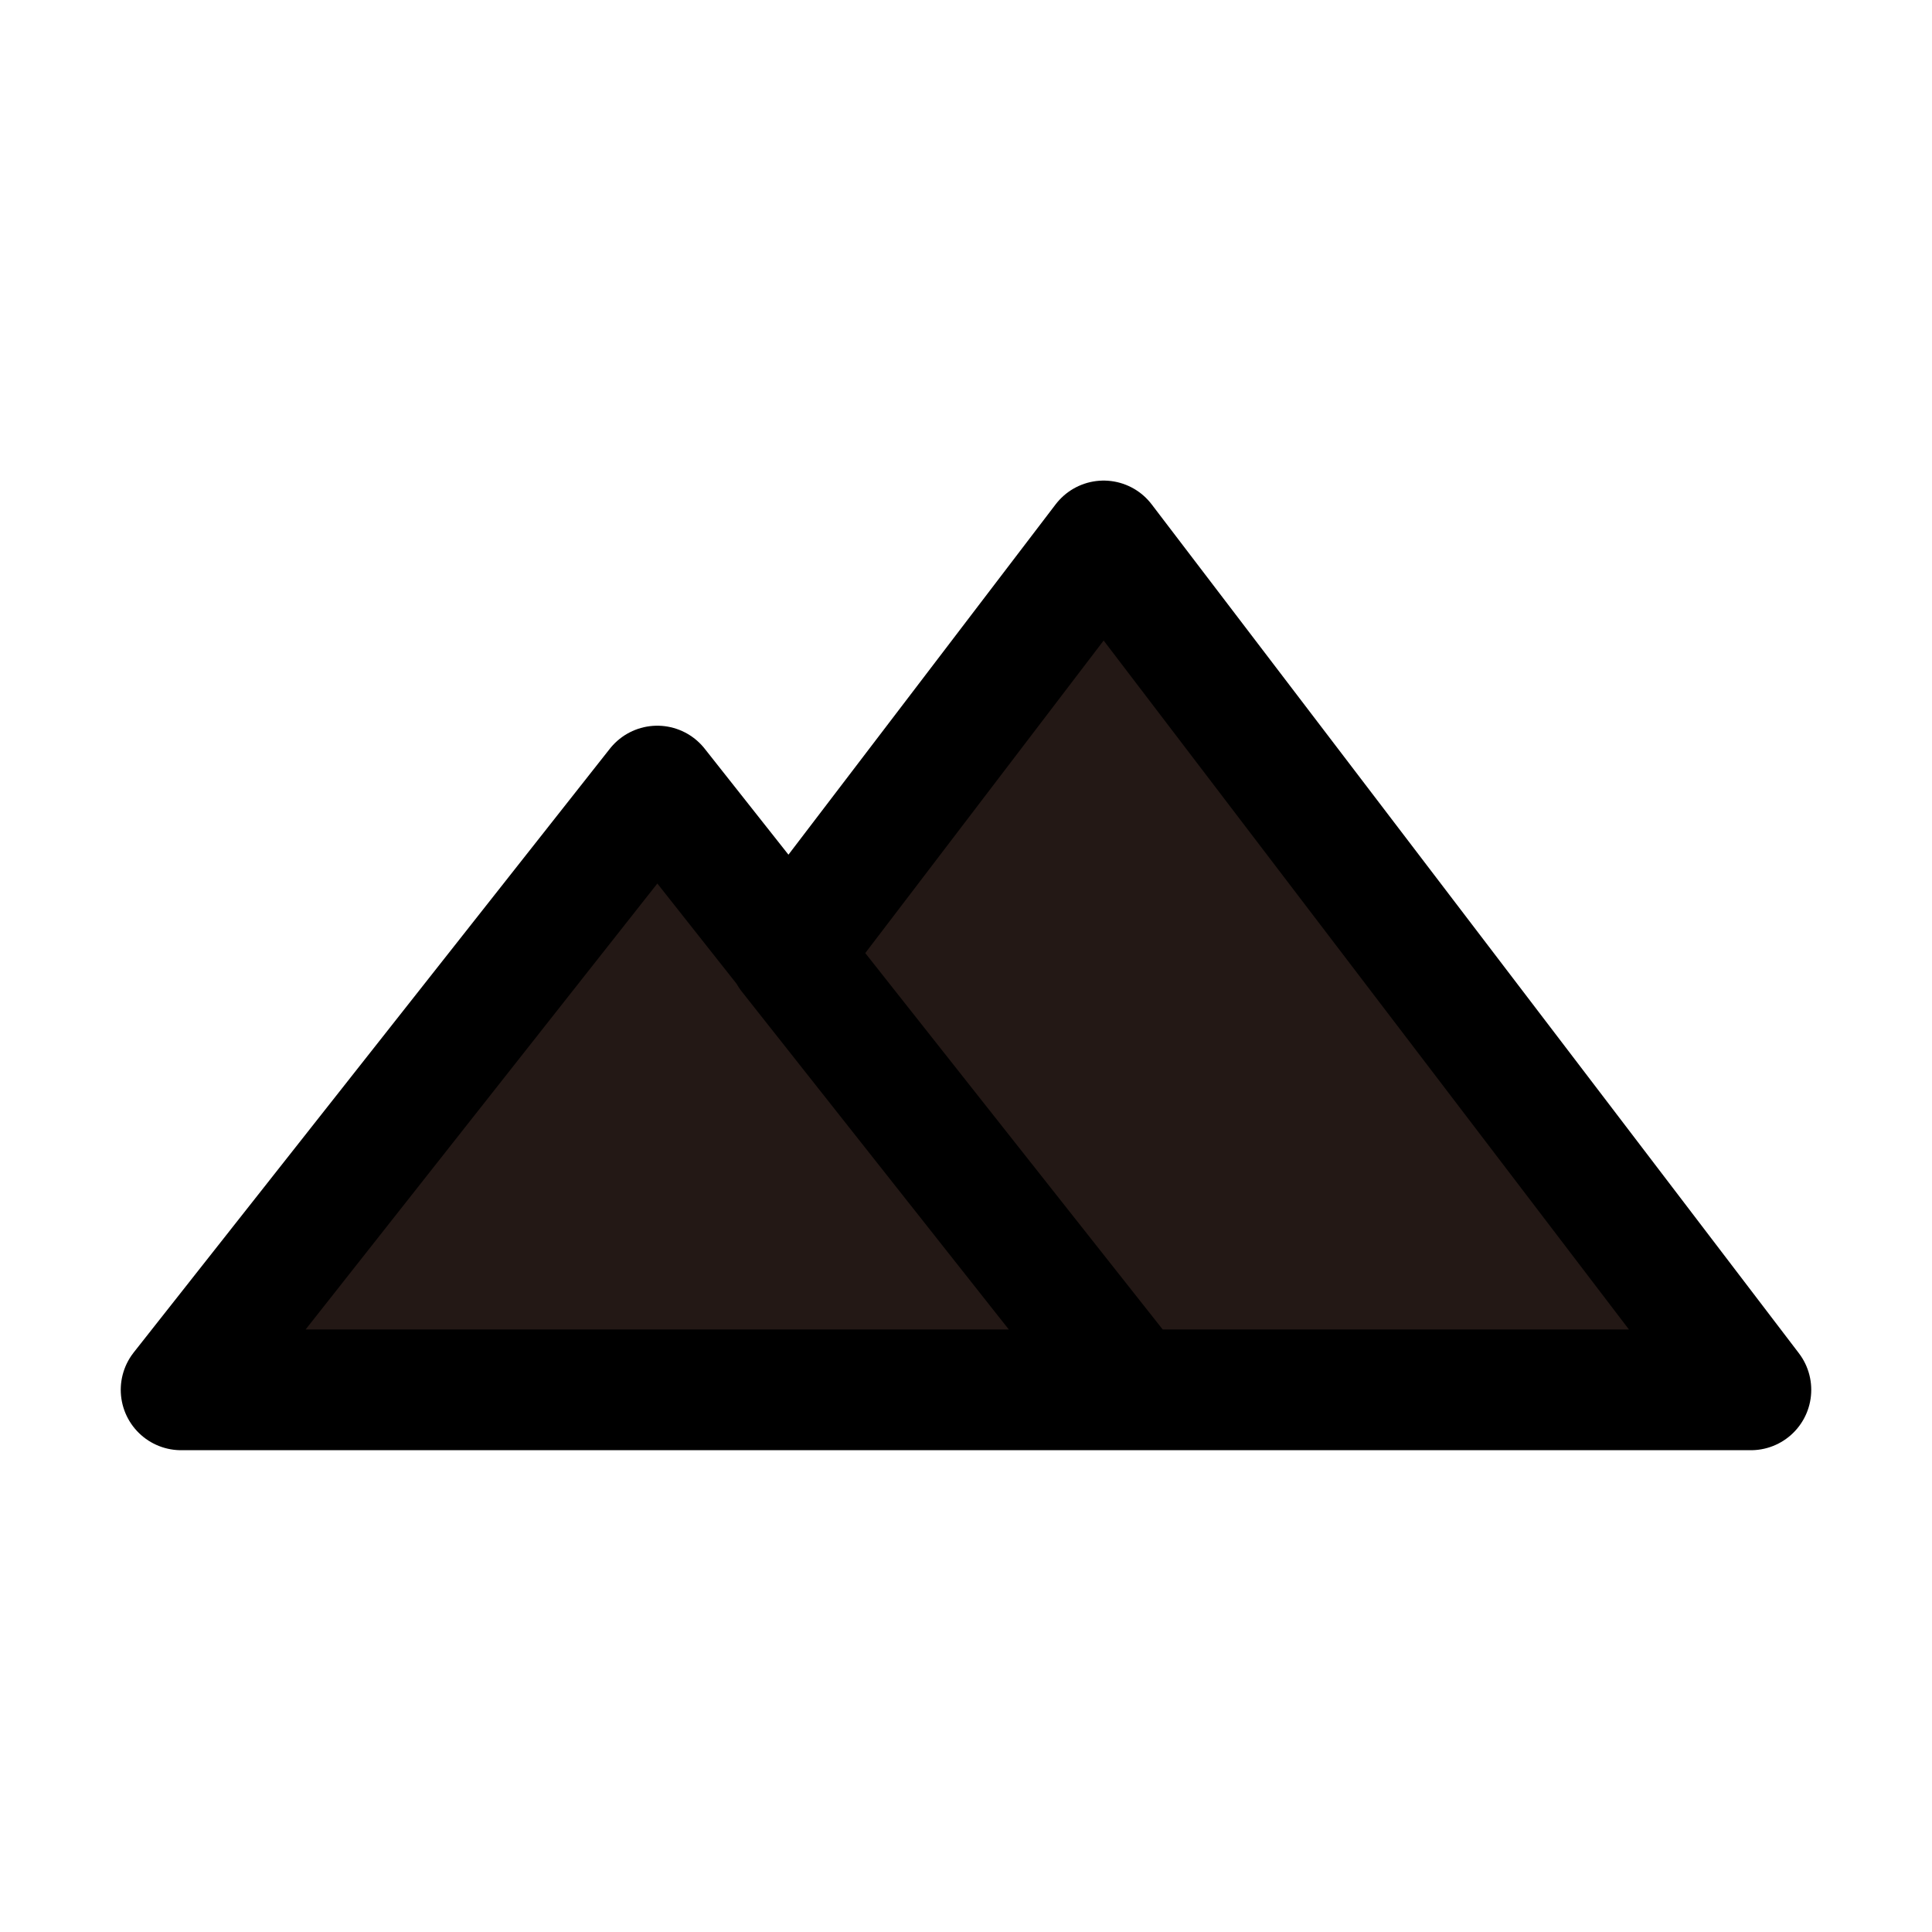 <svg xmlns="http://www.w3.org/2000/svg" width="32" height="32" viewBox="0 0 48 48">
  <defs>
    <style>
      .cls-1{fill:#231815;}
      @media (prefers-color-scheme: dark) { .cls-1{fill:#ffffff;} }
    </style>
  </defs>
  <path class="cls-1" stroke-width="3" fill="none" stroke="currentColor" stroke-linecap="round" stroke-linejoin="round" d="M28.16 34.53H4.5l11.83-15l3.28 4.15l7.81-10.24L43.5 34.53Zm0 0l-8.55-10.82" />
</svg>
